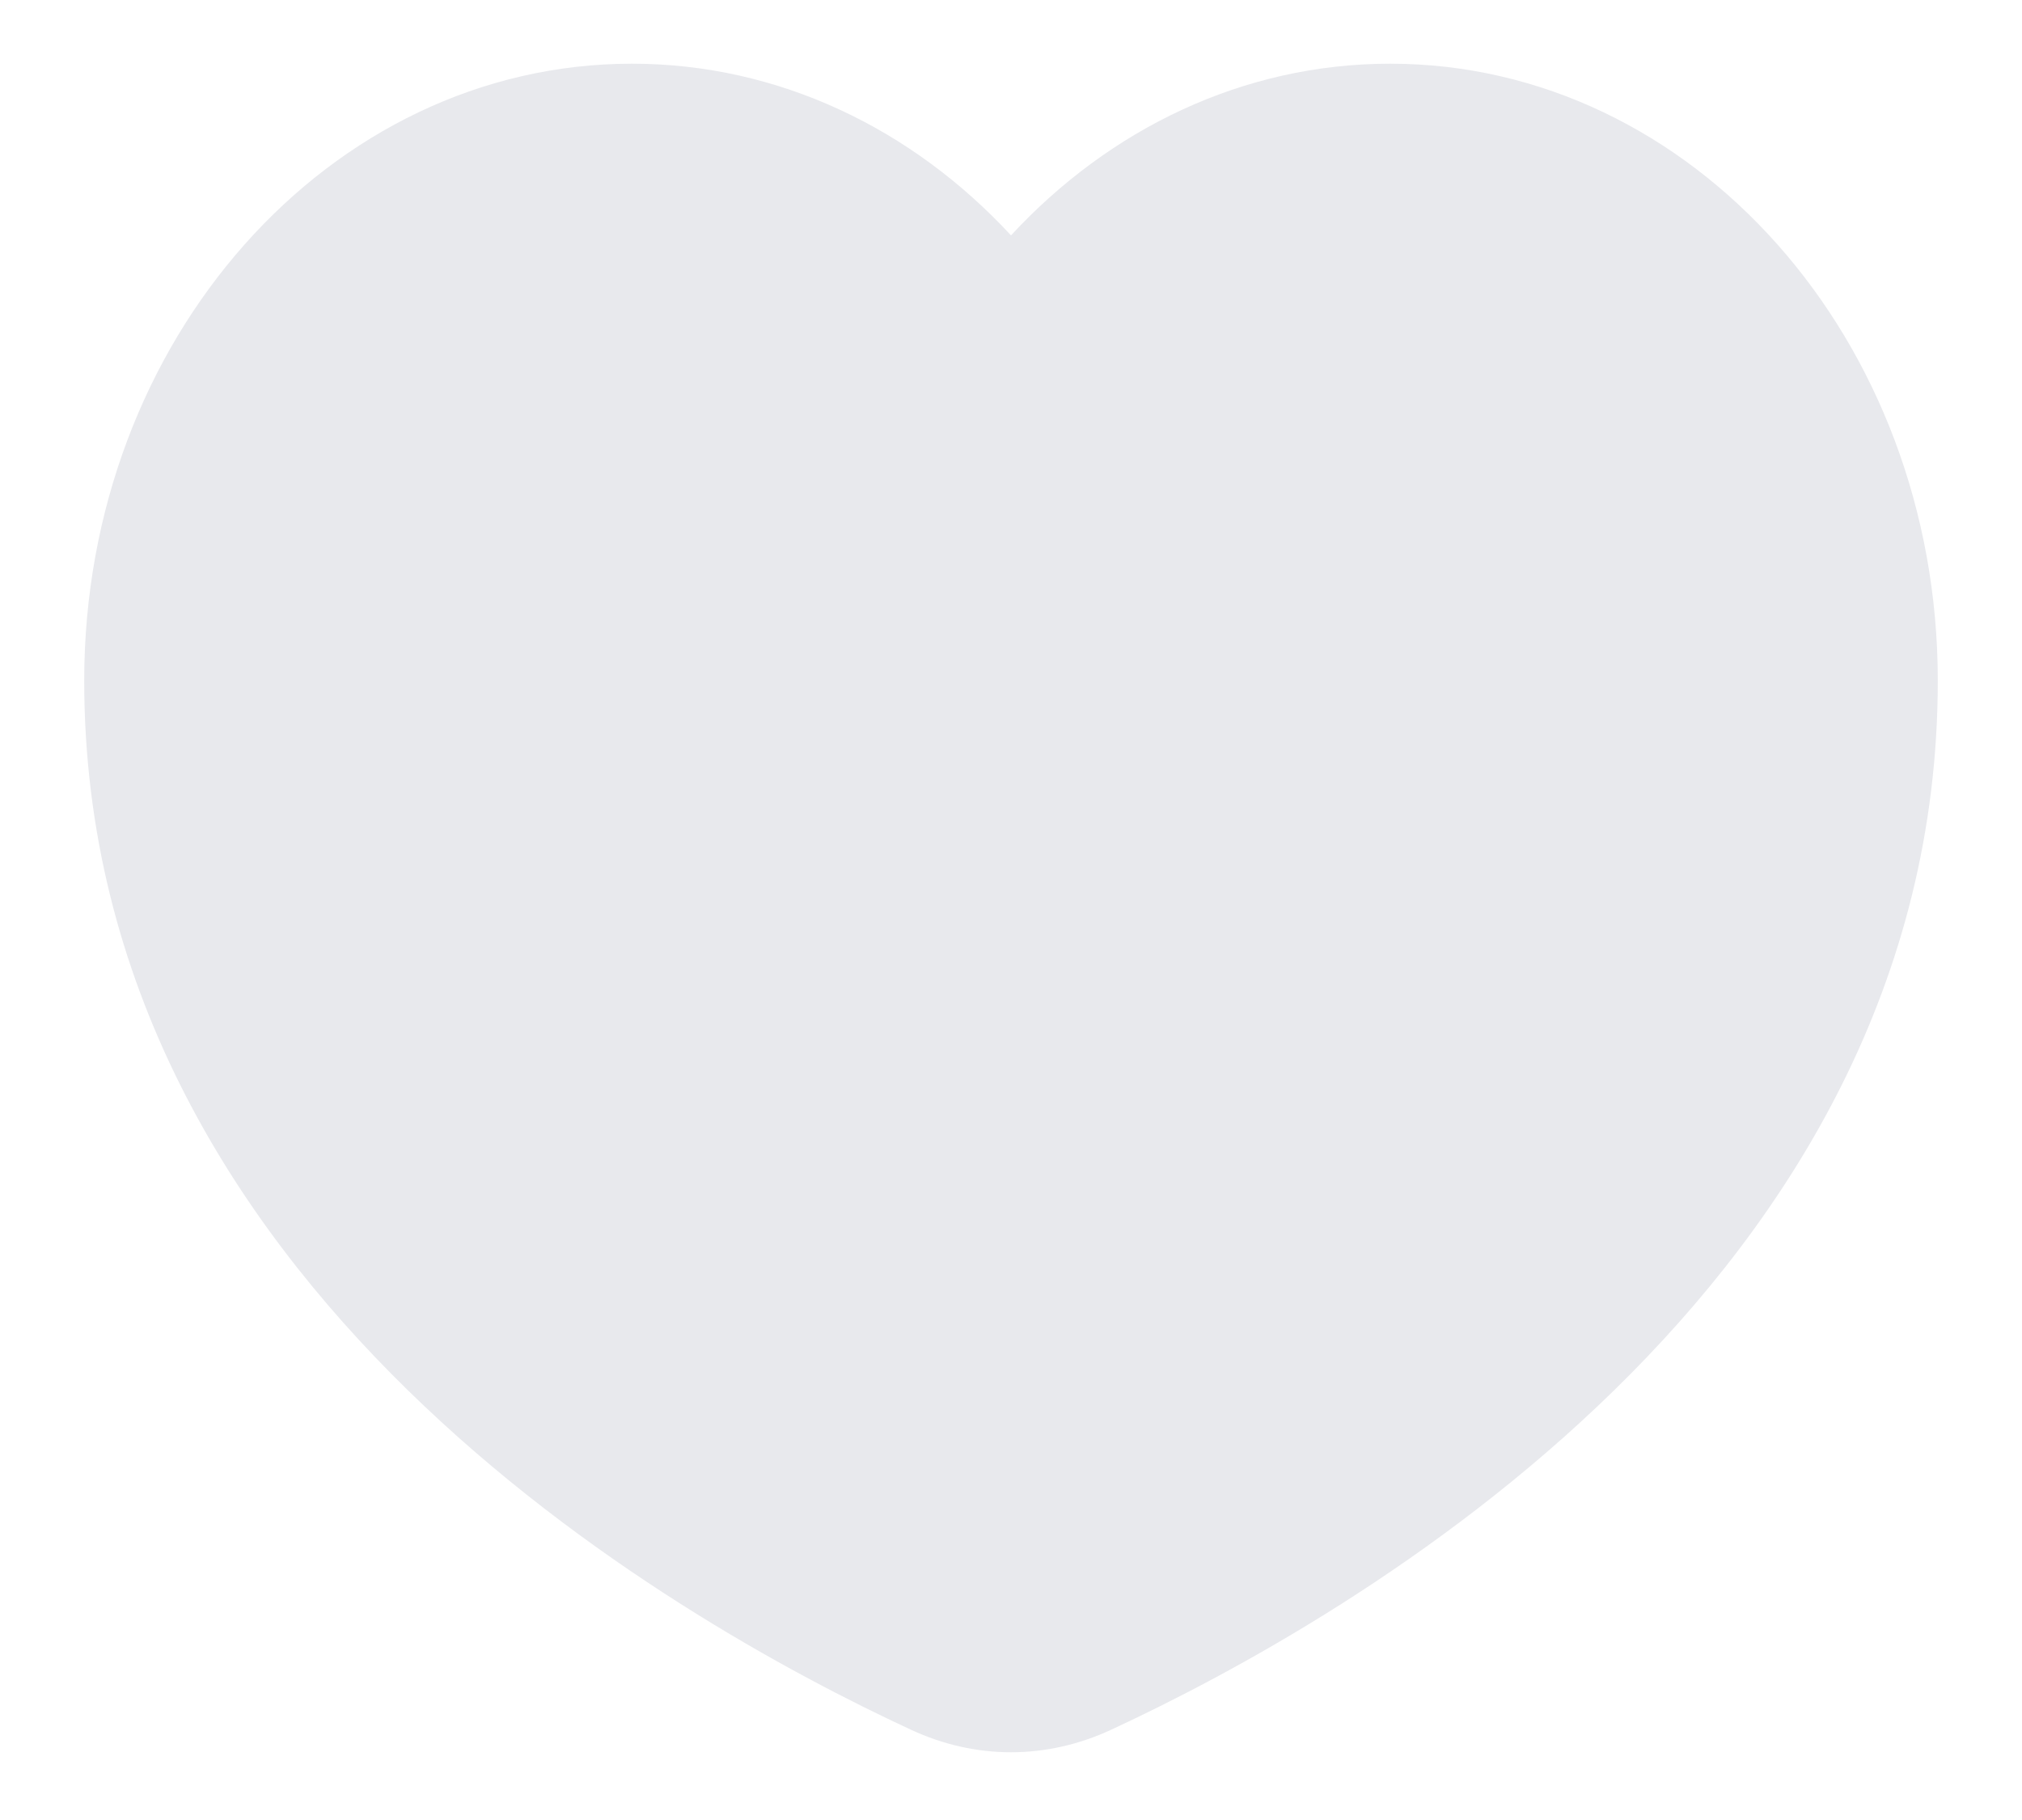 <svg width="20" height="18" viewBox="0 0 20 18" fill="none" xmlns="http://www.w3.org/2000/svg">
<path fill-rule="evenodd" clip-rule="evenodd" d="M10 2.328C9.027 1.276 7.705 0.63 6.25 0.63C3.259 0.63 0.833 3.362 0.833 6.731C0.833 12.709 6.642 16.01 9.012 17.108C9.65 17.404 10.35 17.404 10.989 17.108C13.358 16.01 19.167 12.709 19.167 6.731C19.167 3.362 16.742 0.63 13.75 0.63C12.295 0.63 10.973 1.276 10 2.328Z" fill="#E8E9ED"/>
</svg>
